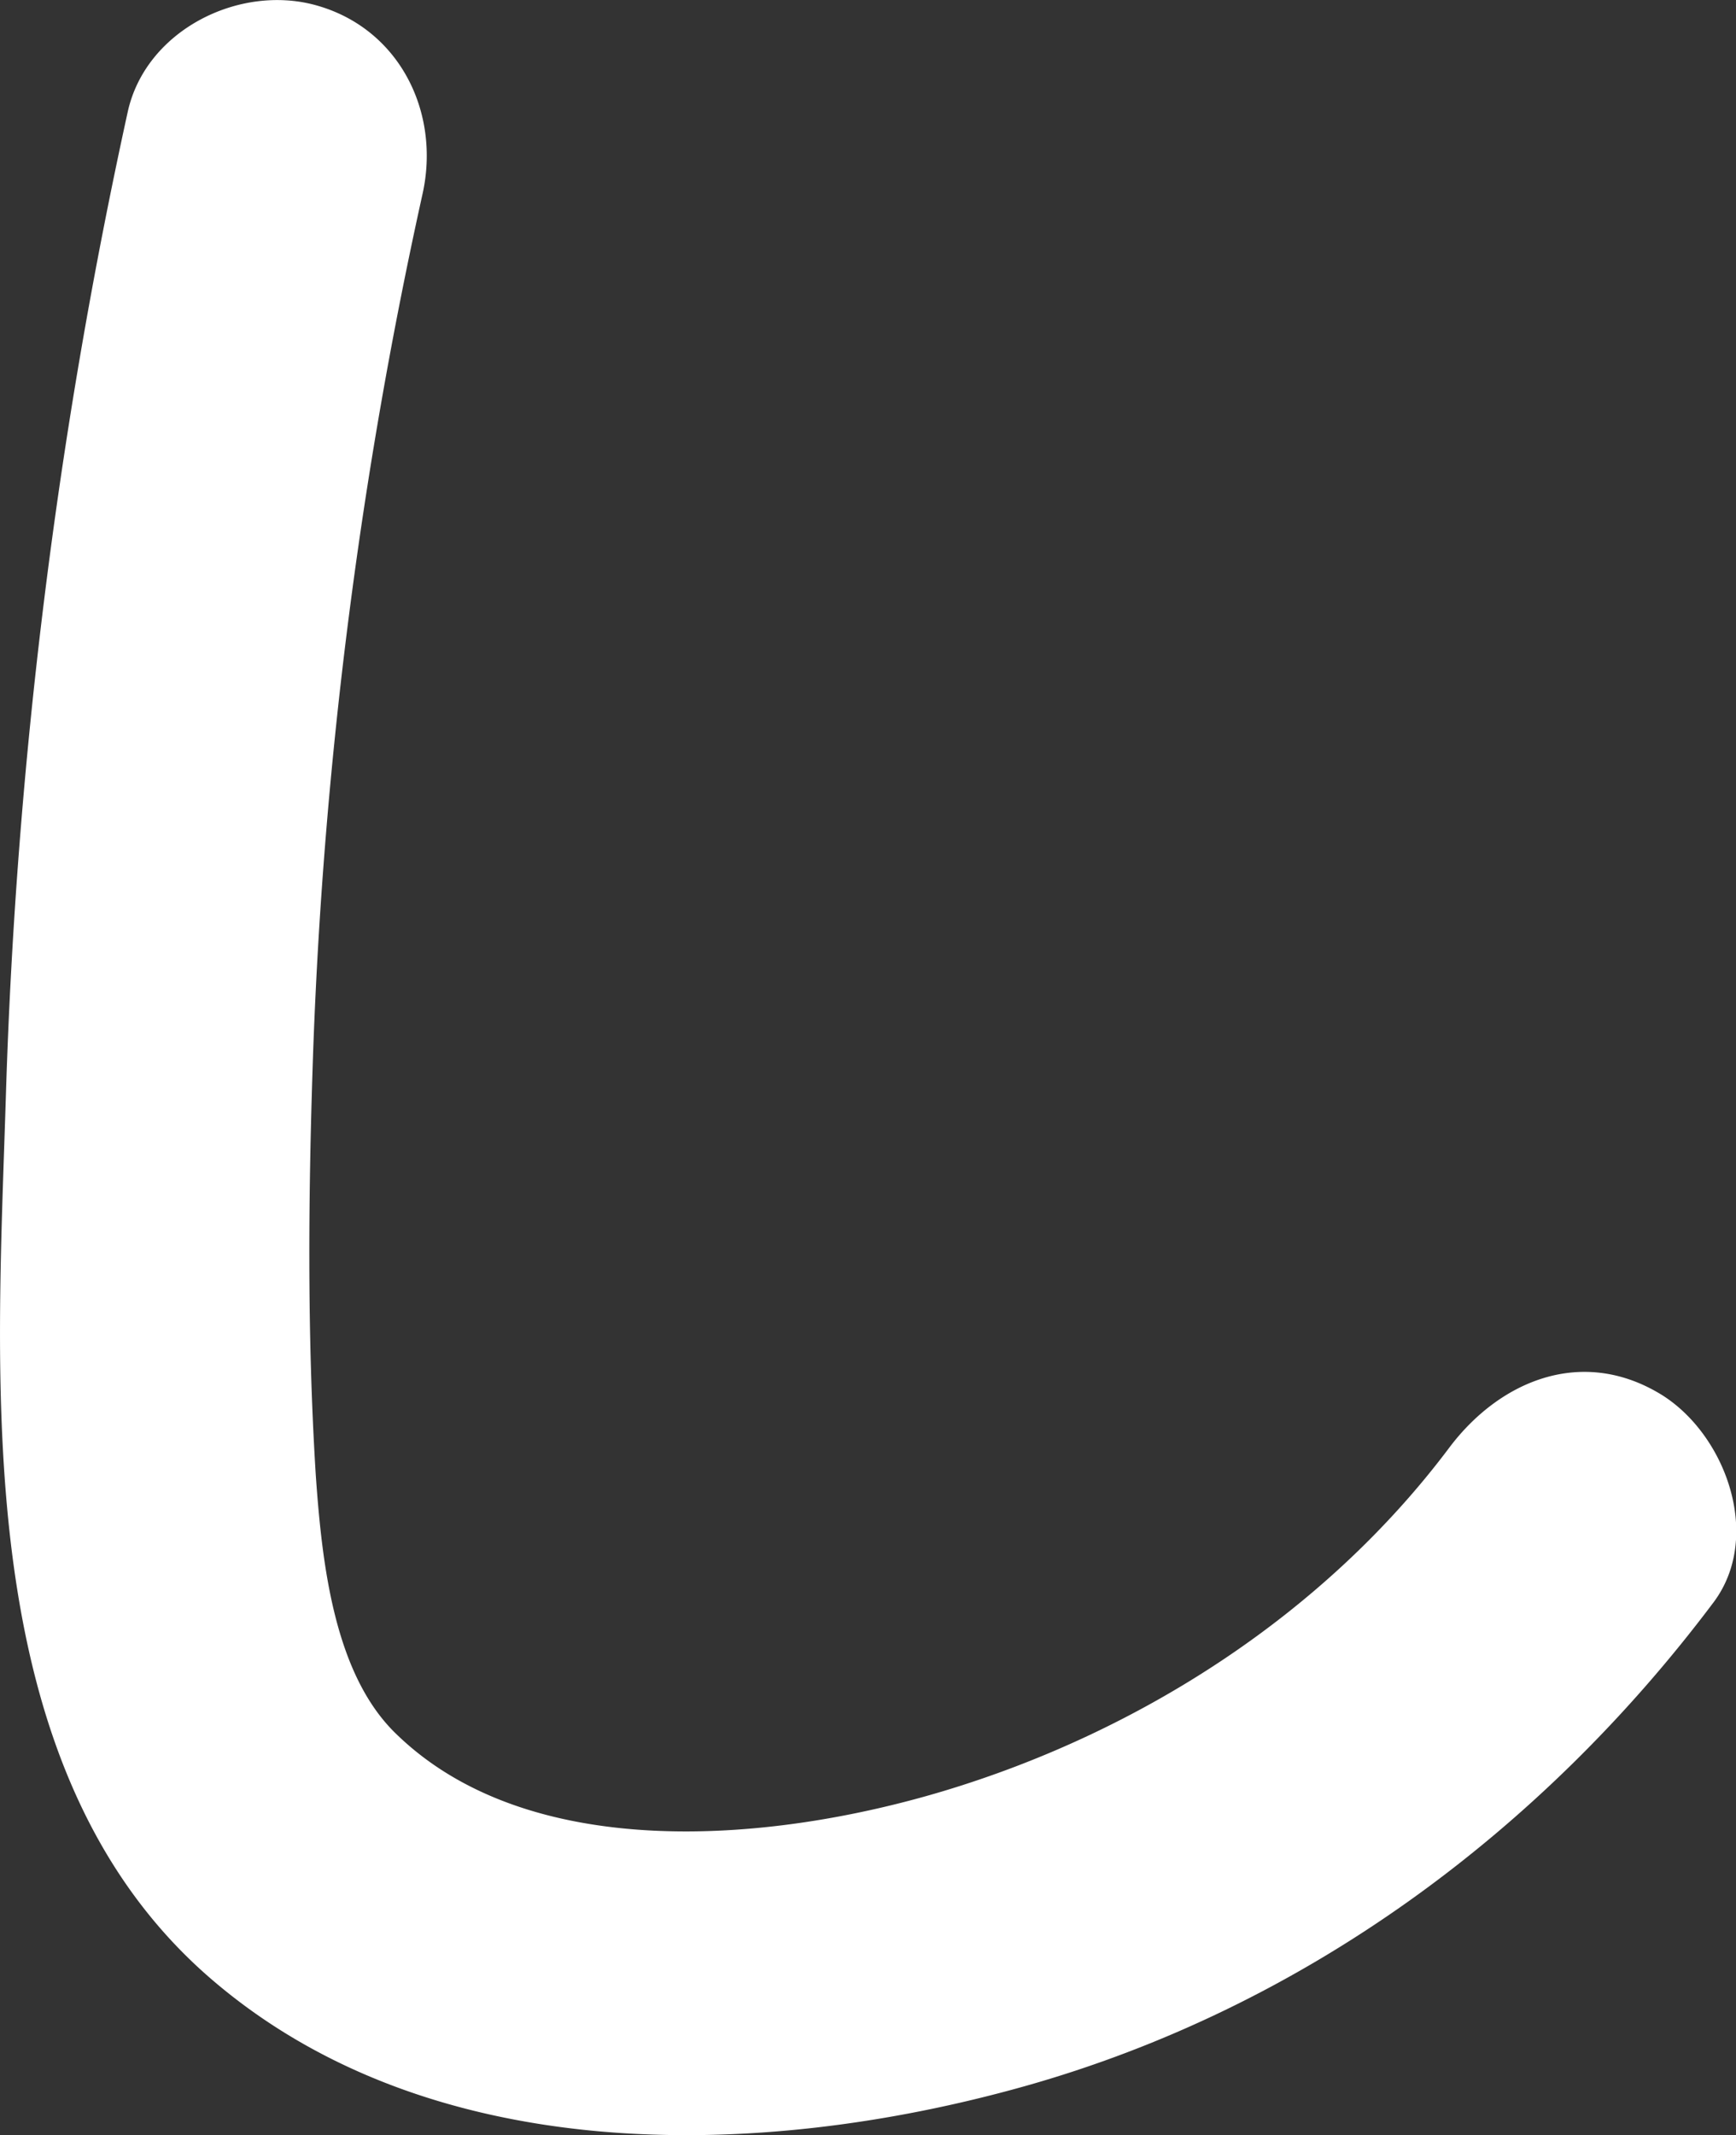 <svg xmlns="http://www.w3.org/2000/svg" viewBox="0 0 116.77 143.55"><rect x="0" y="0" width="116.77" height="143.55" fill="#333333" stroke="none"/><defs><style>.cls-1{fill:#fff;}</style></defs><title>shi</title><g id="Warstwa_2" data-name="Warstwa 2"><g id="Layer_1" data-name="Layer 1"><path class="cls-1" d="M111.55,93.64c-5.26-3.08-10.71-.78-14.07,3.69-8.4,11.19-20.86,19.14-34.08,23.1-11.93,3.57-27.89,4.75-36.74-3.85-4.17-4-5-11.41-5.42-17.42-.6-9.61-.5-19.29-.16-28.91A320.18,320.18,0,0,1,28.43,13c1.2-5.47-1.57-11.1-7.19-12.65C16.06-1.08,9.79,2.05,8.59,7.53a360.21,360.21,0,0,0-8.19,66C-.19,93-2.16,118.61,13.9,132.78c14.78,13,37.08,12.51,55,7.48,18.76-5.27,34.76-17.09,46.37-32.55C118.62,103.22,116,96.23,111.55,93.64Z"/></g></g></svg>